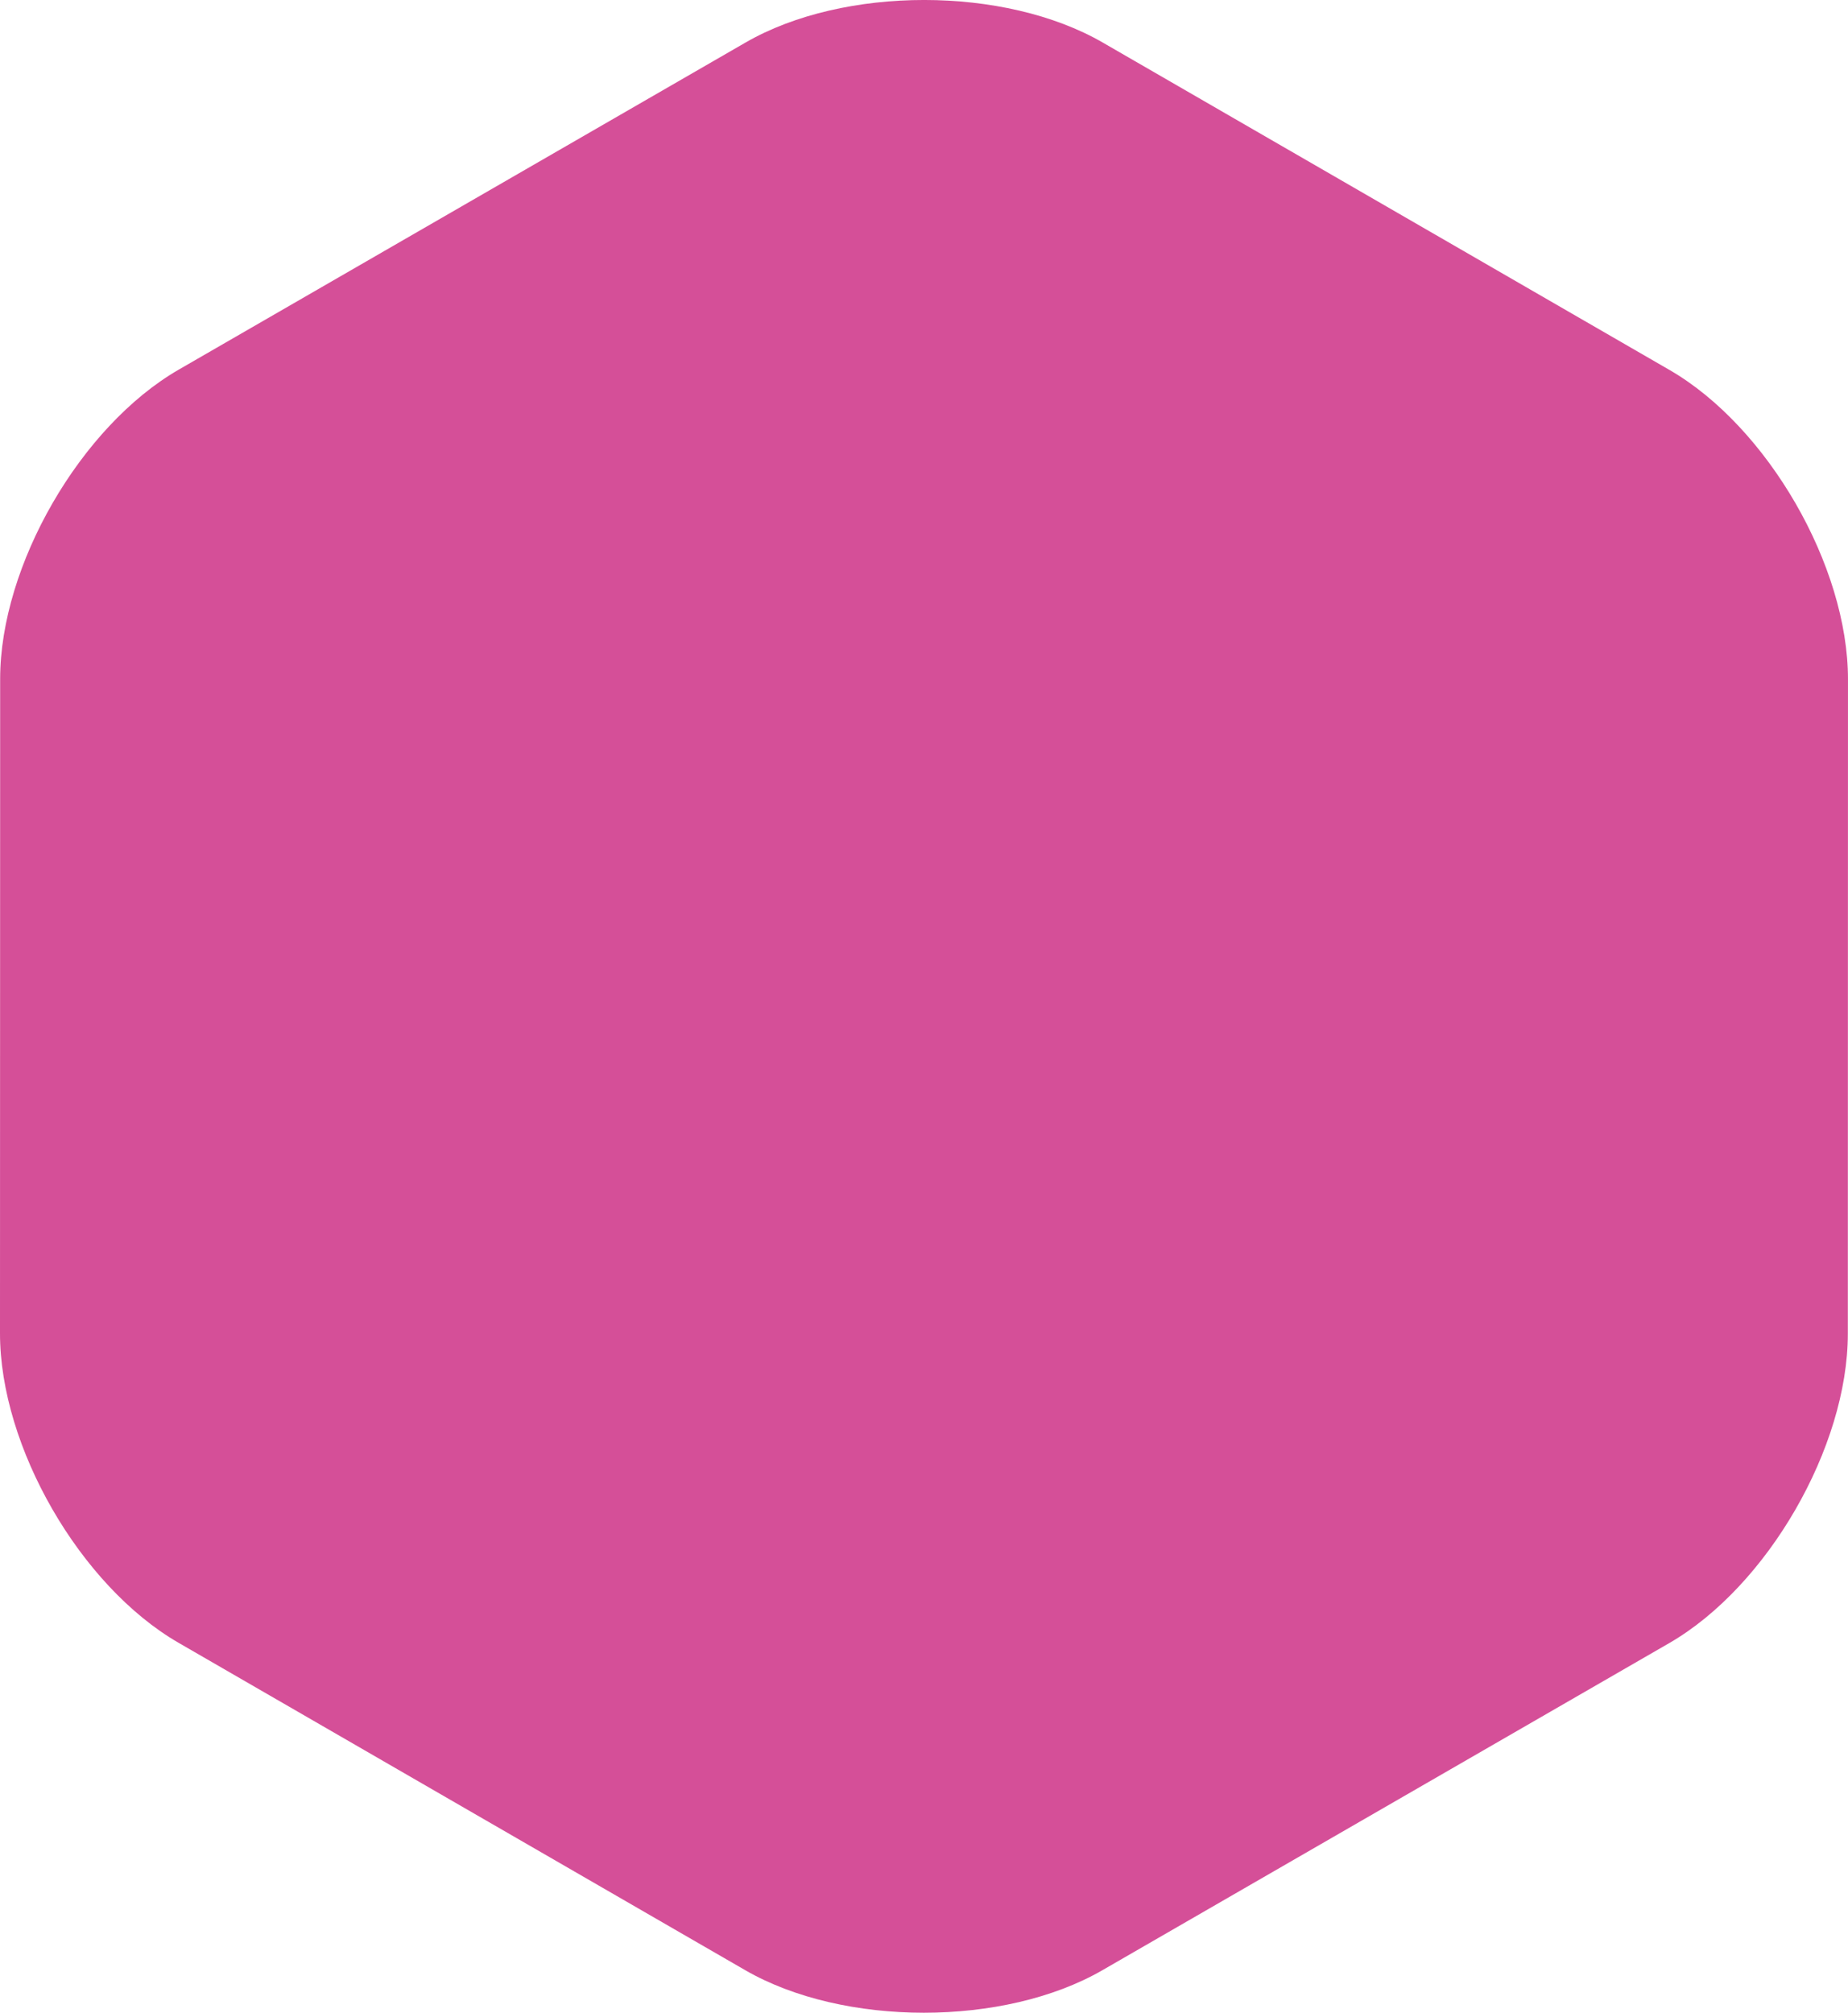 <?xml version="1.0" encoding="utf-8"?>
<!-- Generator: Adobe Illustrator 16.0.0, SVG Export Plug-In . SVG Version: 6.00 Build 0)  -->
<!DOCTYPE svg PUBLIC "-//W3C//DTD SVG 1.1//EN" "http://www.w3.org/Graphics/SVG/1.1/DTD/svg11.dtd">
<svg version="1.1" id="Layer_1" xmlns="http://www.w3.org/2000/svg" xmlns:xlink="http://www.w3.org/1999/xlink" x="0px" y="0px"
	 width="134.418px" height="146.389px" viewBox="0 0 134.418 146.389" enable-background="new 0 0 134.418 146.389"
	 xml:space="preserve">
<g>
	<path fill="#D54F98" d="M80.216,3.097C73.072-1.031,61.381-1.034,54.235,3.09L13.007,26.88C5.862,31.004,0.014,41.127,0.011,49.377
		L0,96.978c-0.002,8.25,5.841,18.376,12.985,22.503l41.217,23.811c7.144,4.127,18.835,4.13,25.979,0.006l41.229-23.79
		c7.146-4.124,12.992-14.247,12.996-22.497l0.011-47.601c0.002-8.25-5.841-18.376-12.983-22.503L80.216,3.097z"/>
</g>
</svg>
